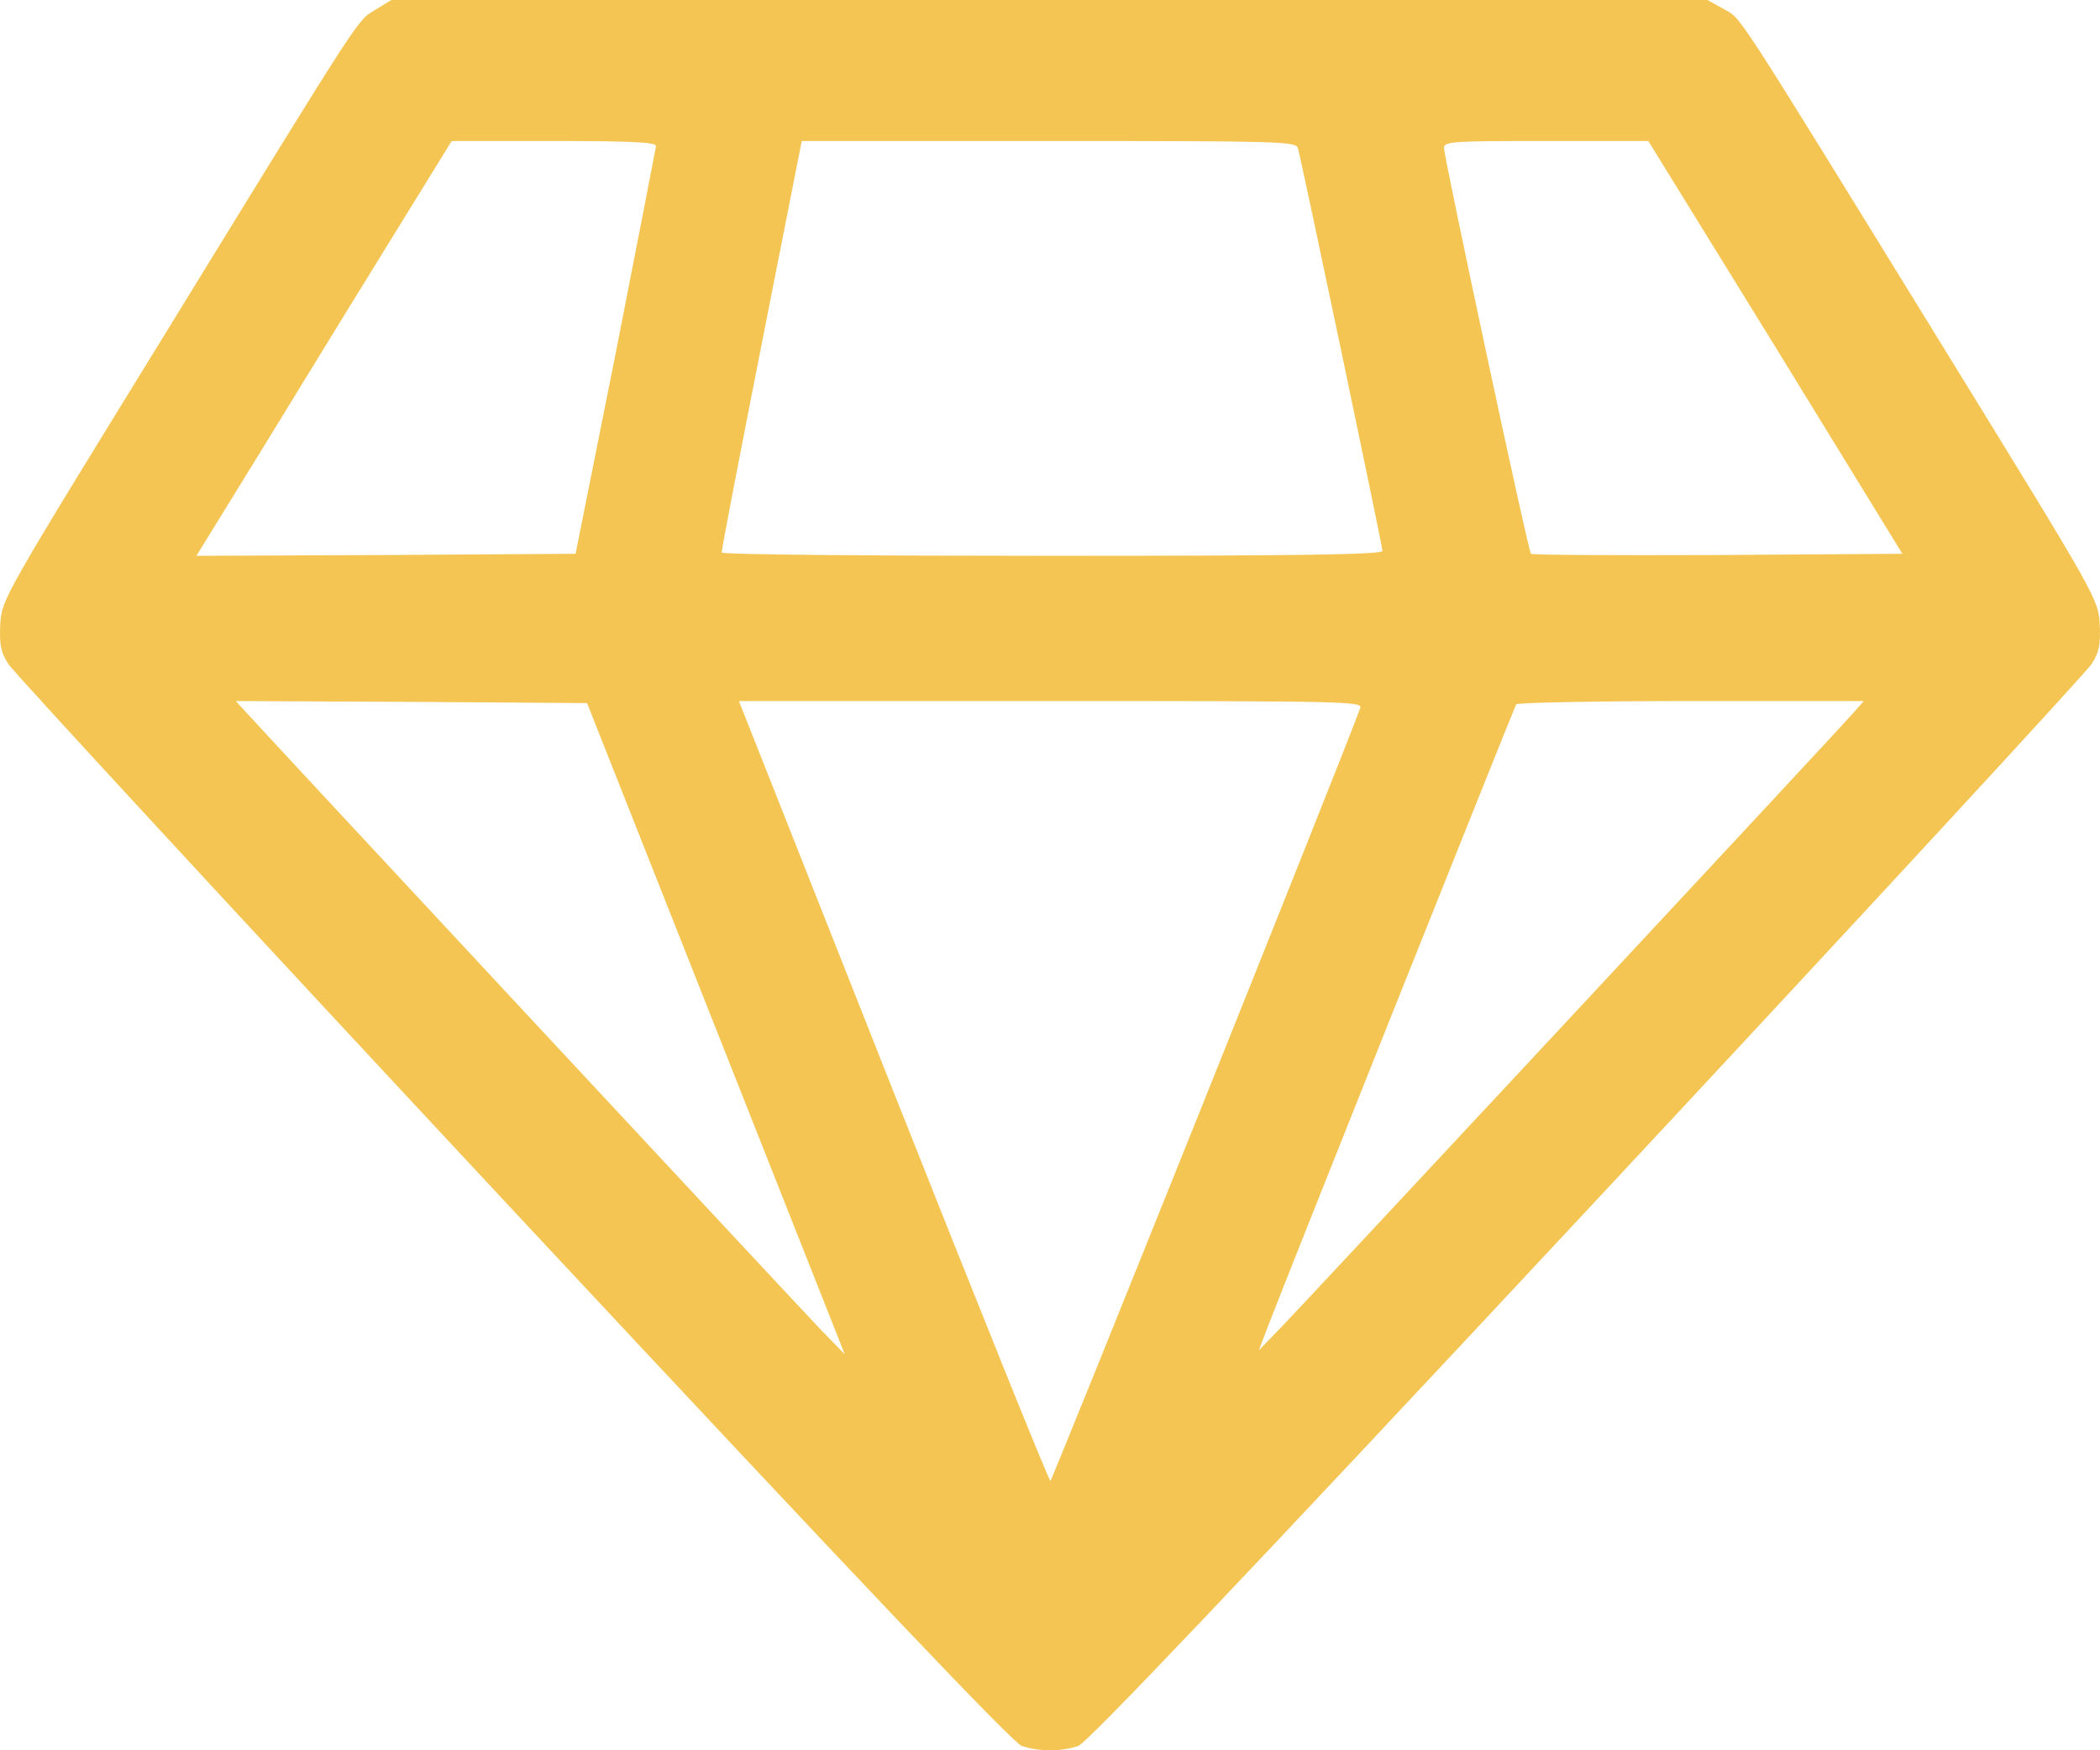 <svg width="36" height="30" viewBox="0 0 36 30" fill="none" xmlns="http://www.w3.org/2000/svg">
<path d="M6.441 0.164C6.117 0.363 6.286 0.1 2.874 5.652C0.039 10.259 0.032 10.267 0.004 10.7C-0.01 11.049 0.011 11.177 0.144 11.383C0.236 11.525 4.126 15.741 8.798 20.747C14.862 27.245 17.36 29.869 17.515 29.925C17.803 30.025 18.197 30.025 18.485 29.925C18.64 29.869 21.138 27.245 27.202 20.747C31.874 15.741 35.764 11.525 35.855 11.383C35.989 11.177 36.01 11.049 35.996 10.7C35.968 10.267 35.961 10.252 33.414 6.114C29.643 -0.007 29.869 0.341 29.552 0.156L29.27 0H17.993H6.708L6.441 0.164ZM11.246 2.503C11.239 2.552 10.93 4.145 10.557 6.043L9.867 9.492L6.617 9.513L3.367 9.527L3.704 8.98C3.894 8.674 4.879 7.074 5.892 5.418L7.743 2.417H9.494C10.852 2.417 11.246 2.439 11.246 2.503ZM22.249 2.538C22.313 2.752 23.699 9.357 23.699 9.442C23.699 9.506 22.27 9.527 18.035 9.527C14.918 9.527 12.372 9.506 12.372 9.47C12.365 9.442 12.674 7.842 13.054 5.915L13.744 2.417H17.979C21.947 2.417 22.214 2.424 22.249 2.538ZM30.438 5.951L32.612 9.492L29.446 9.513C27.702 9.52 26.267 9.513 26.245 9.492C26.196 9.449 24.761 2.723 24.754 2.538C24.754 2.424 24.881 2.417 26.506 2.417H28.257L30.438 5.951ZM12.273 17.632L14.482 23.214L14.067 22.787C13.666 22.368 4.556 12.584 4.218 12.208L4.042 12.016L7.053 12.03L10.064 12.051L12.273 17.632ZM23.319 12.136C22.946 13.146 18.035 25.382 18.007 25.382C17.979 25.382 16.769 22.375 15.312 18.699L12.667 12.016H18.014C23.079 12.016 23.361 12.023 23.319 12.136ZM31.782 12.208C31.43 12.606 22.327 22.375 21.961 22.752L21.581 23.143L21.729 22.752C22.031 21.962 25.957 12.129 25.992 12.072C26.013 12.044 27.364 12.016 28.989 12.016H31.951L31.782 12.208Z" fill="#F5C553"/>
</svg>
